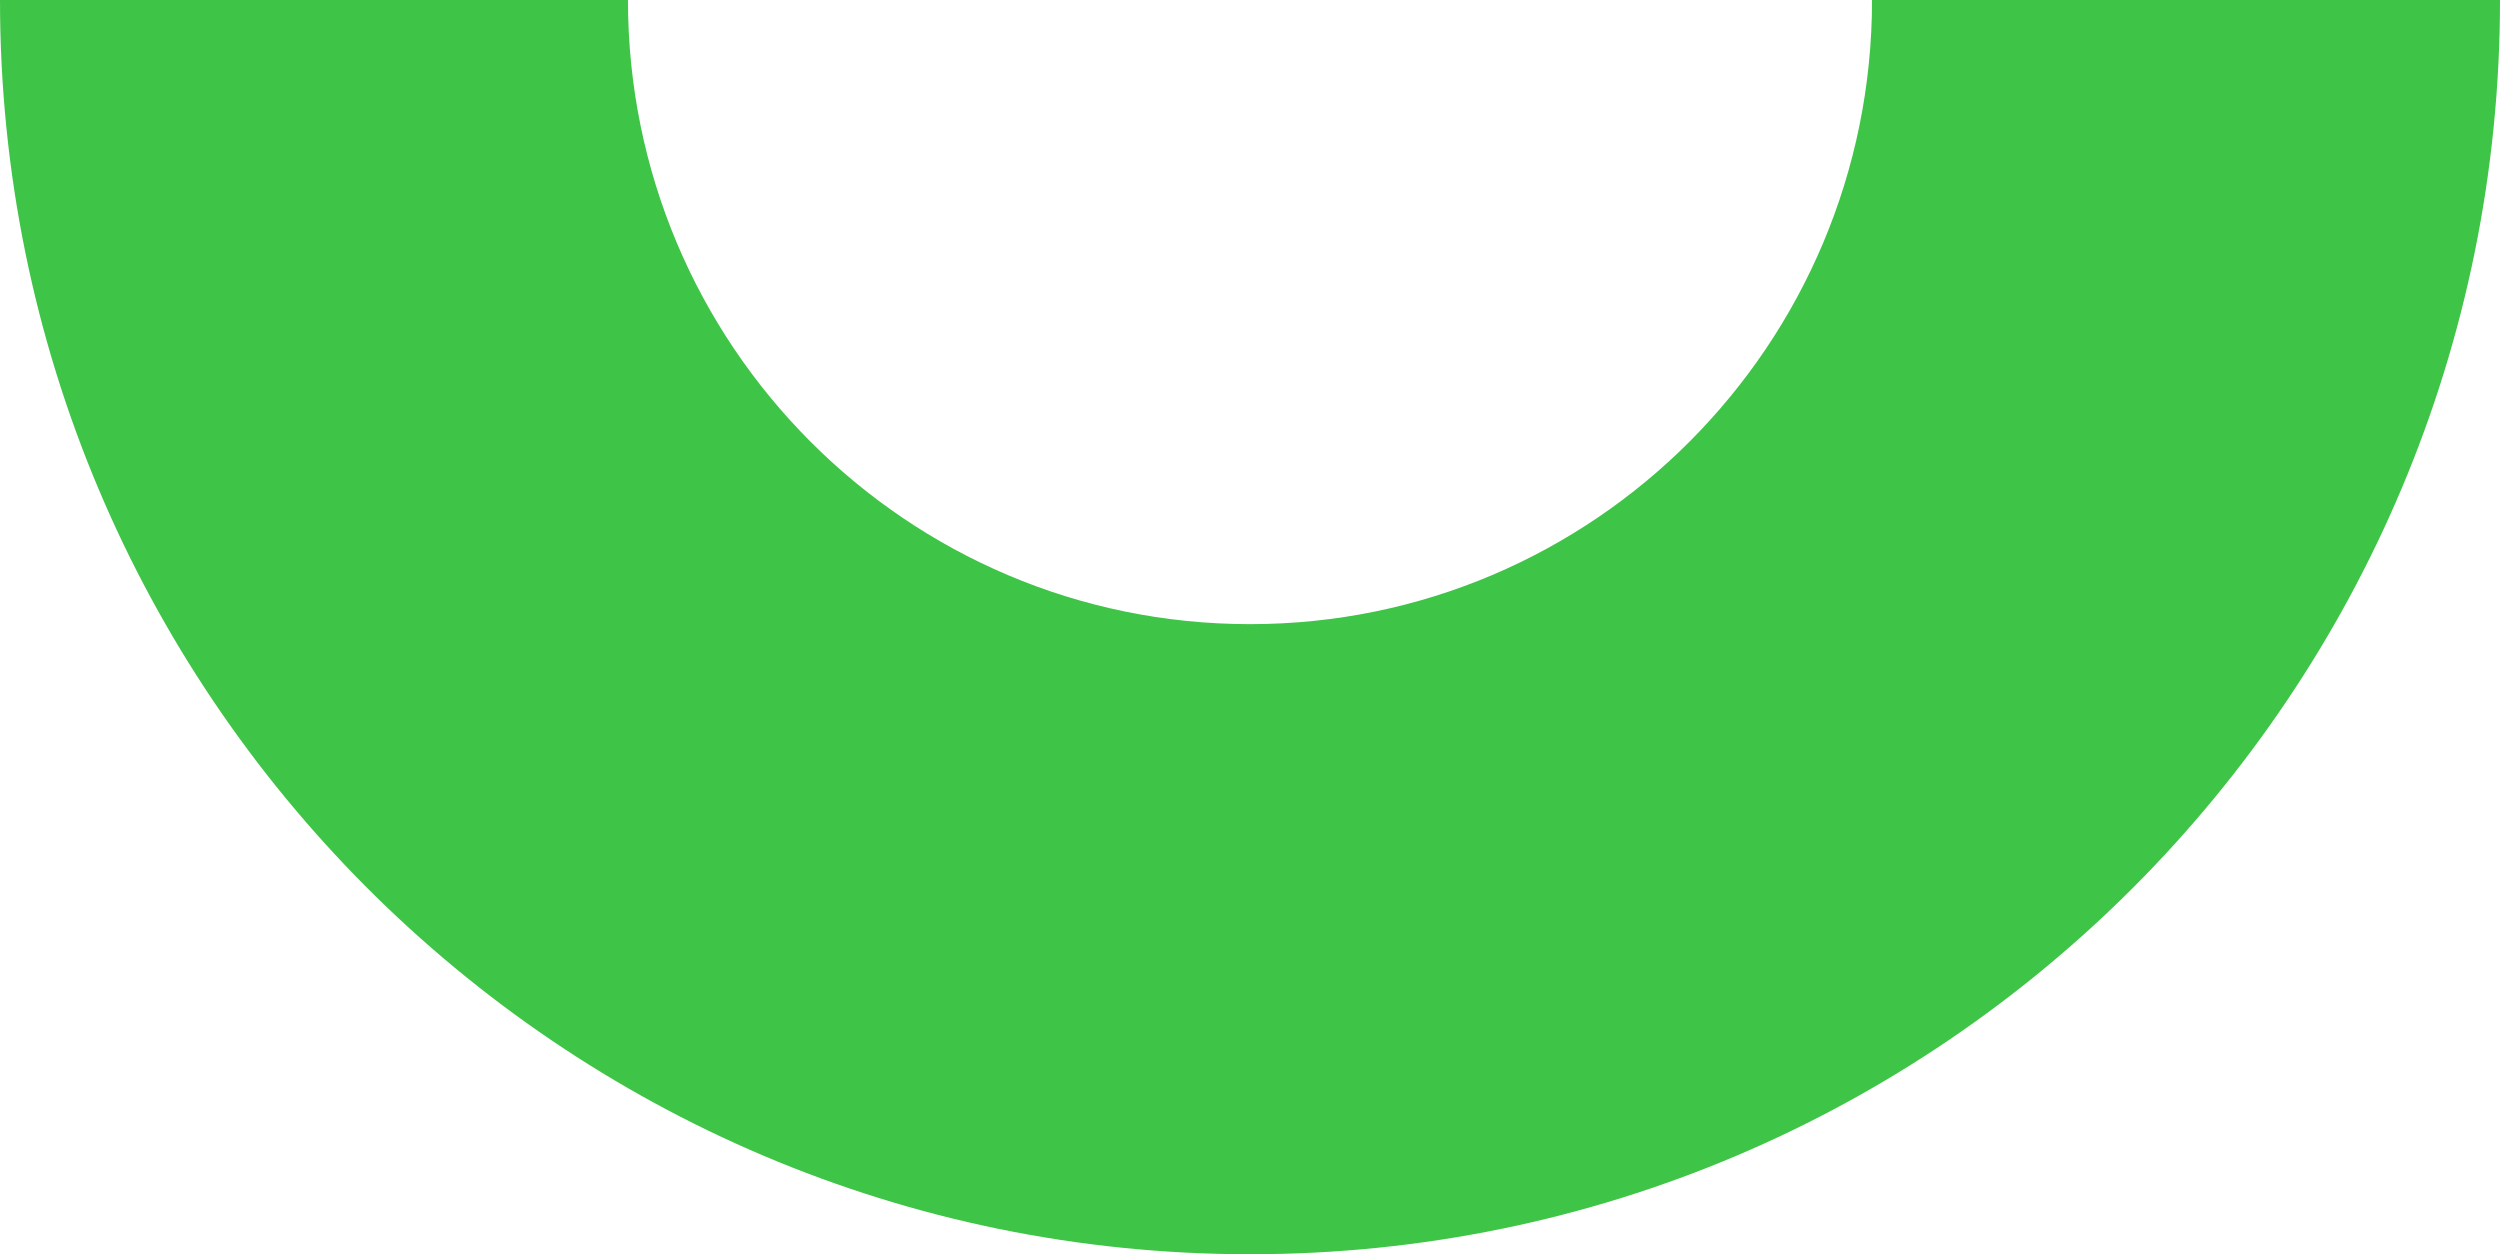 <svg width="295" height="148" viewBox="0 0 295 148" xmlns="http://www.w3.org/2000/svg"><title>Combined Shape</title><path d="M295 0c0 81.738-66.038 148-147.5 148S0 81.738 0 0h74.1c0 40.675 32.862 73.65 73.4 73.65 40.538 0 73.4-32.975 73.4-73.65H295z" fill="#3EC446" fill-rule="evenodd"/></svg>